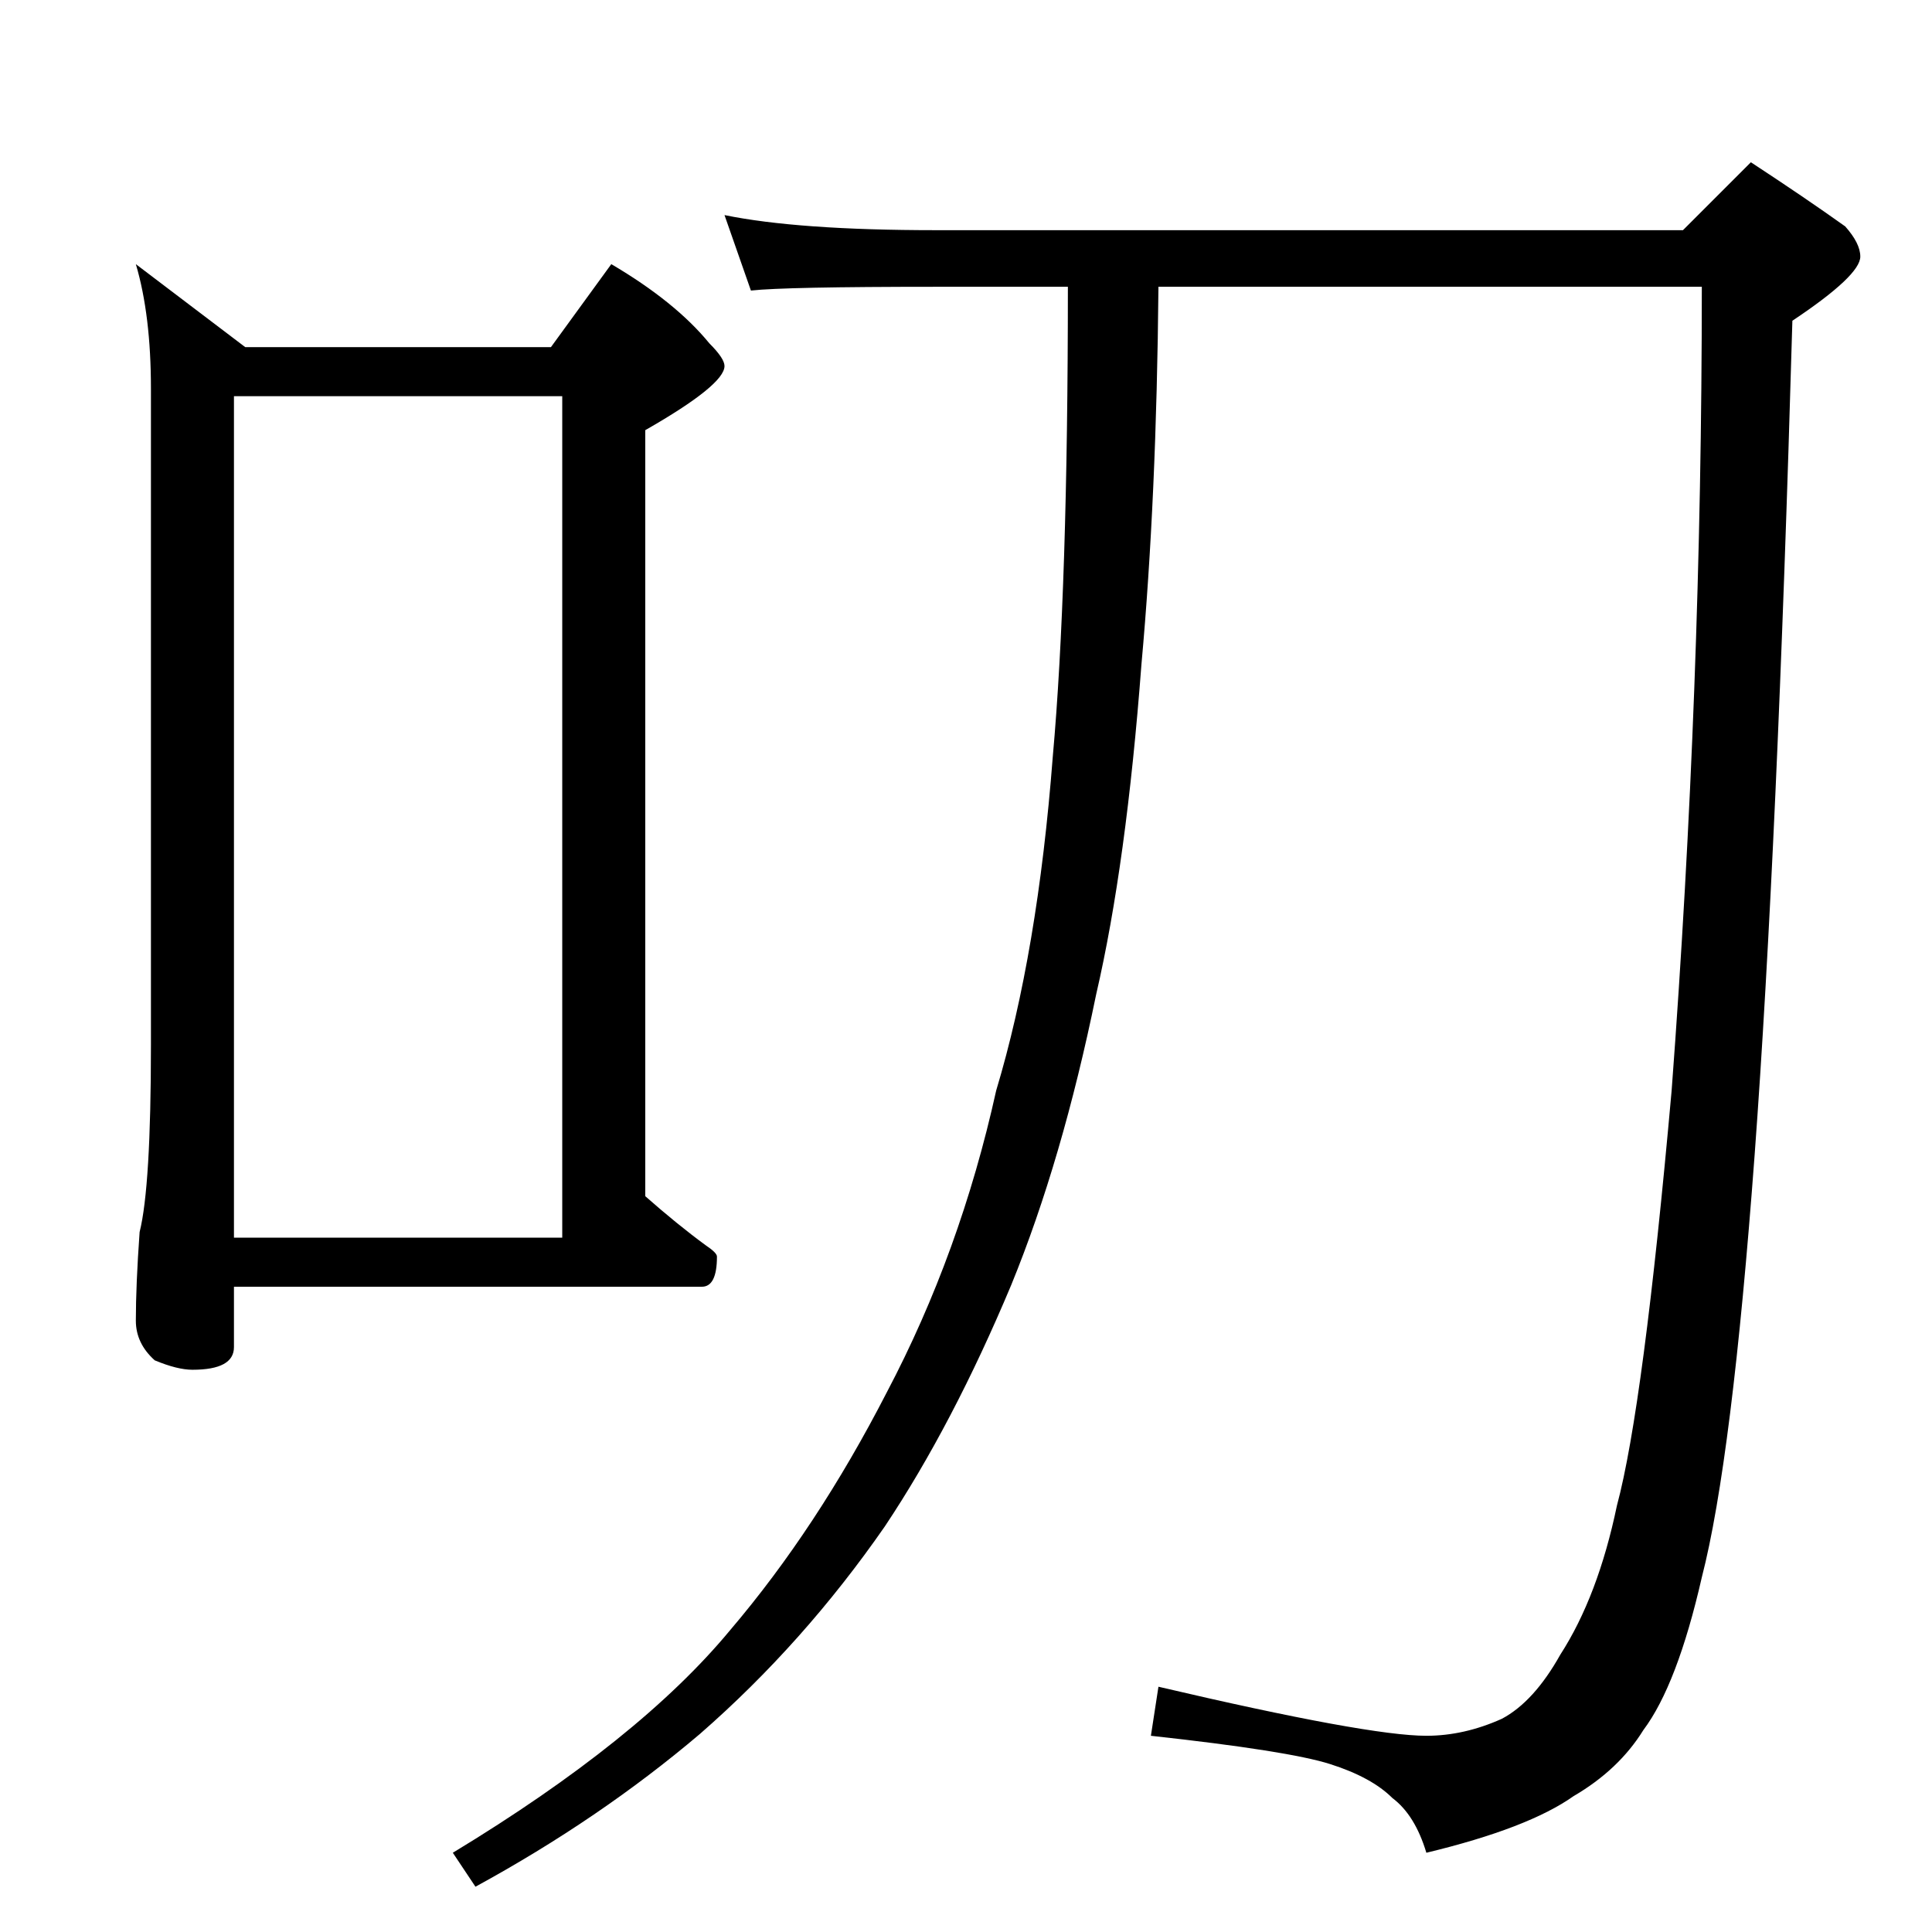 <?xml version="1.0" standalone="no"?>
<!DOCTYPE svg PUBLIC "-//W3C//DTD SVG 1.1//EN" "http://www.w3.org/Graphics/SVG/1.1/DTD/svg11.dtd" >
<svg xmlns="http://www.w3.org/2000/svg" xmlns:xlink="http://www.w3.org/1999/xlink" version="1.1" viewBox="0 -204 1024 1024">
  <g transform="matrix(1 0 0 -1 0 820)">
   <path fill="currentColor"
d="M72 884l58 -44h162l32 44q34 -20 52 -42q8 -8 8 -12q0 -10 -42 -34v-406q17 -15 32 -26q6 -4 6 -6q0 -16 -8 -16h-248v-32q0 -12 -22 -12q-8 0 -20 5q-10 9 -10 21q0 19 2 47q6 24 6 99v348q0 39 -8 66zM124 368h174v446h-174v-446zM384 910q39 -8 112 -8h396l36 36
q29 -19 50 -34q8 -9 8 -16q0 -10 -36 -34q-8 -280 -20 -442t-28 -224q-13 -57 -31 -81q-13 -21 -37 -35q-24 -17 -78 -30q-6 20 -18 29q-11 11 -33 18t-95 15l4 26q111 -26 142 -26q20 0 40 9q17 9 31 34q20 31 30 79q14 52 29 220q16 213 16 426h-288q-1 -112 -9 -200
q-8 -106 -24 -175q-18 -88 -45 -154q-31 -74 -67 -128q-43 -62 -98 -110q-53 -45 -119 -81l-12 18q99 60 147 118q46 54 83 126q39 74 58 160q22 73 30 177q8 89 8 249h-70q-80 0 -98 -2z" />
  </g>

</svg>
